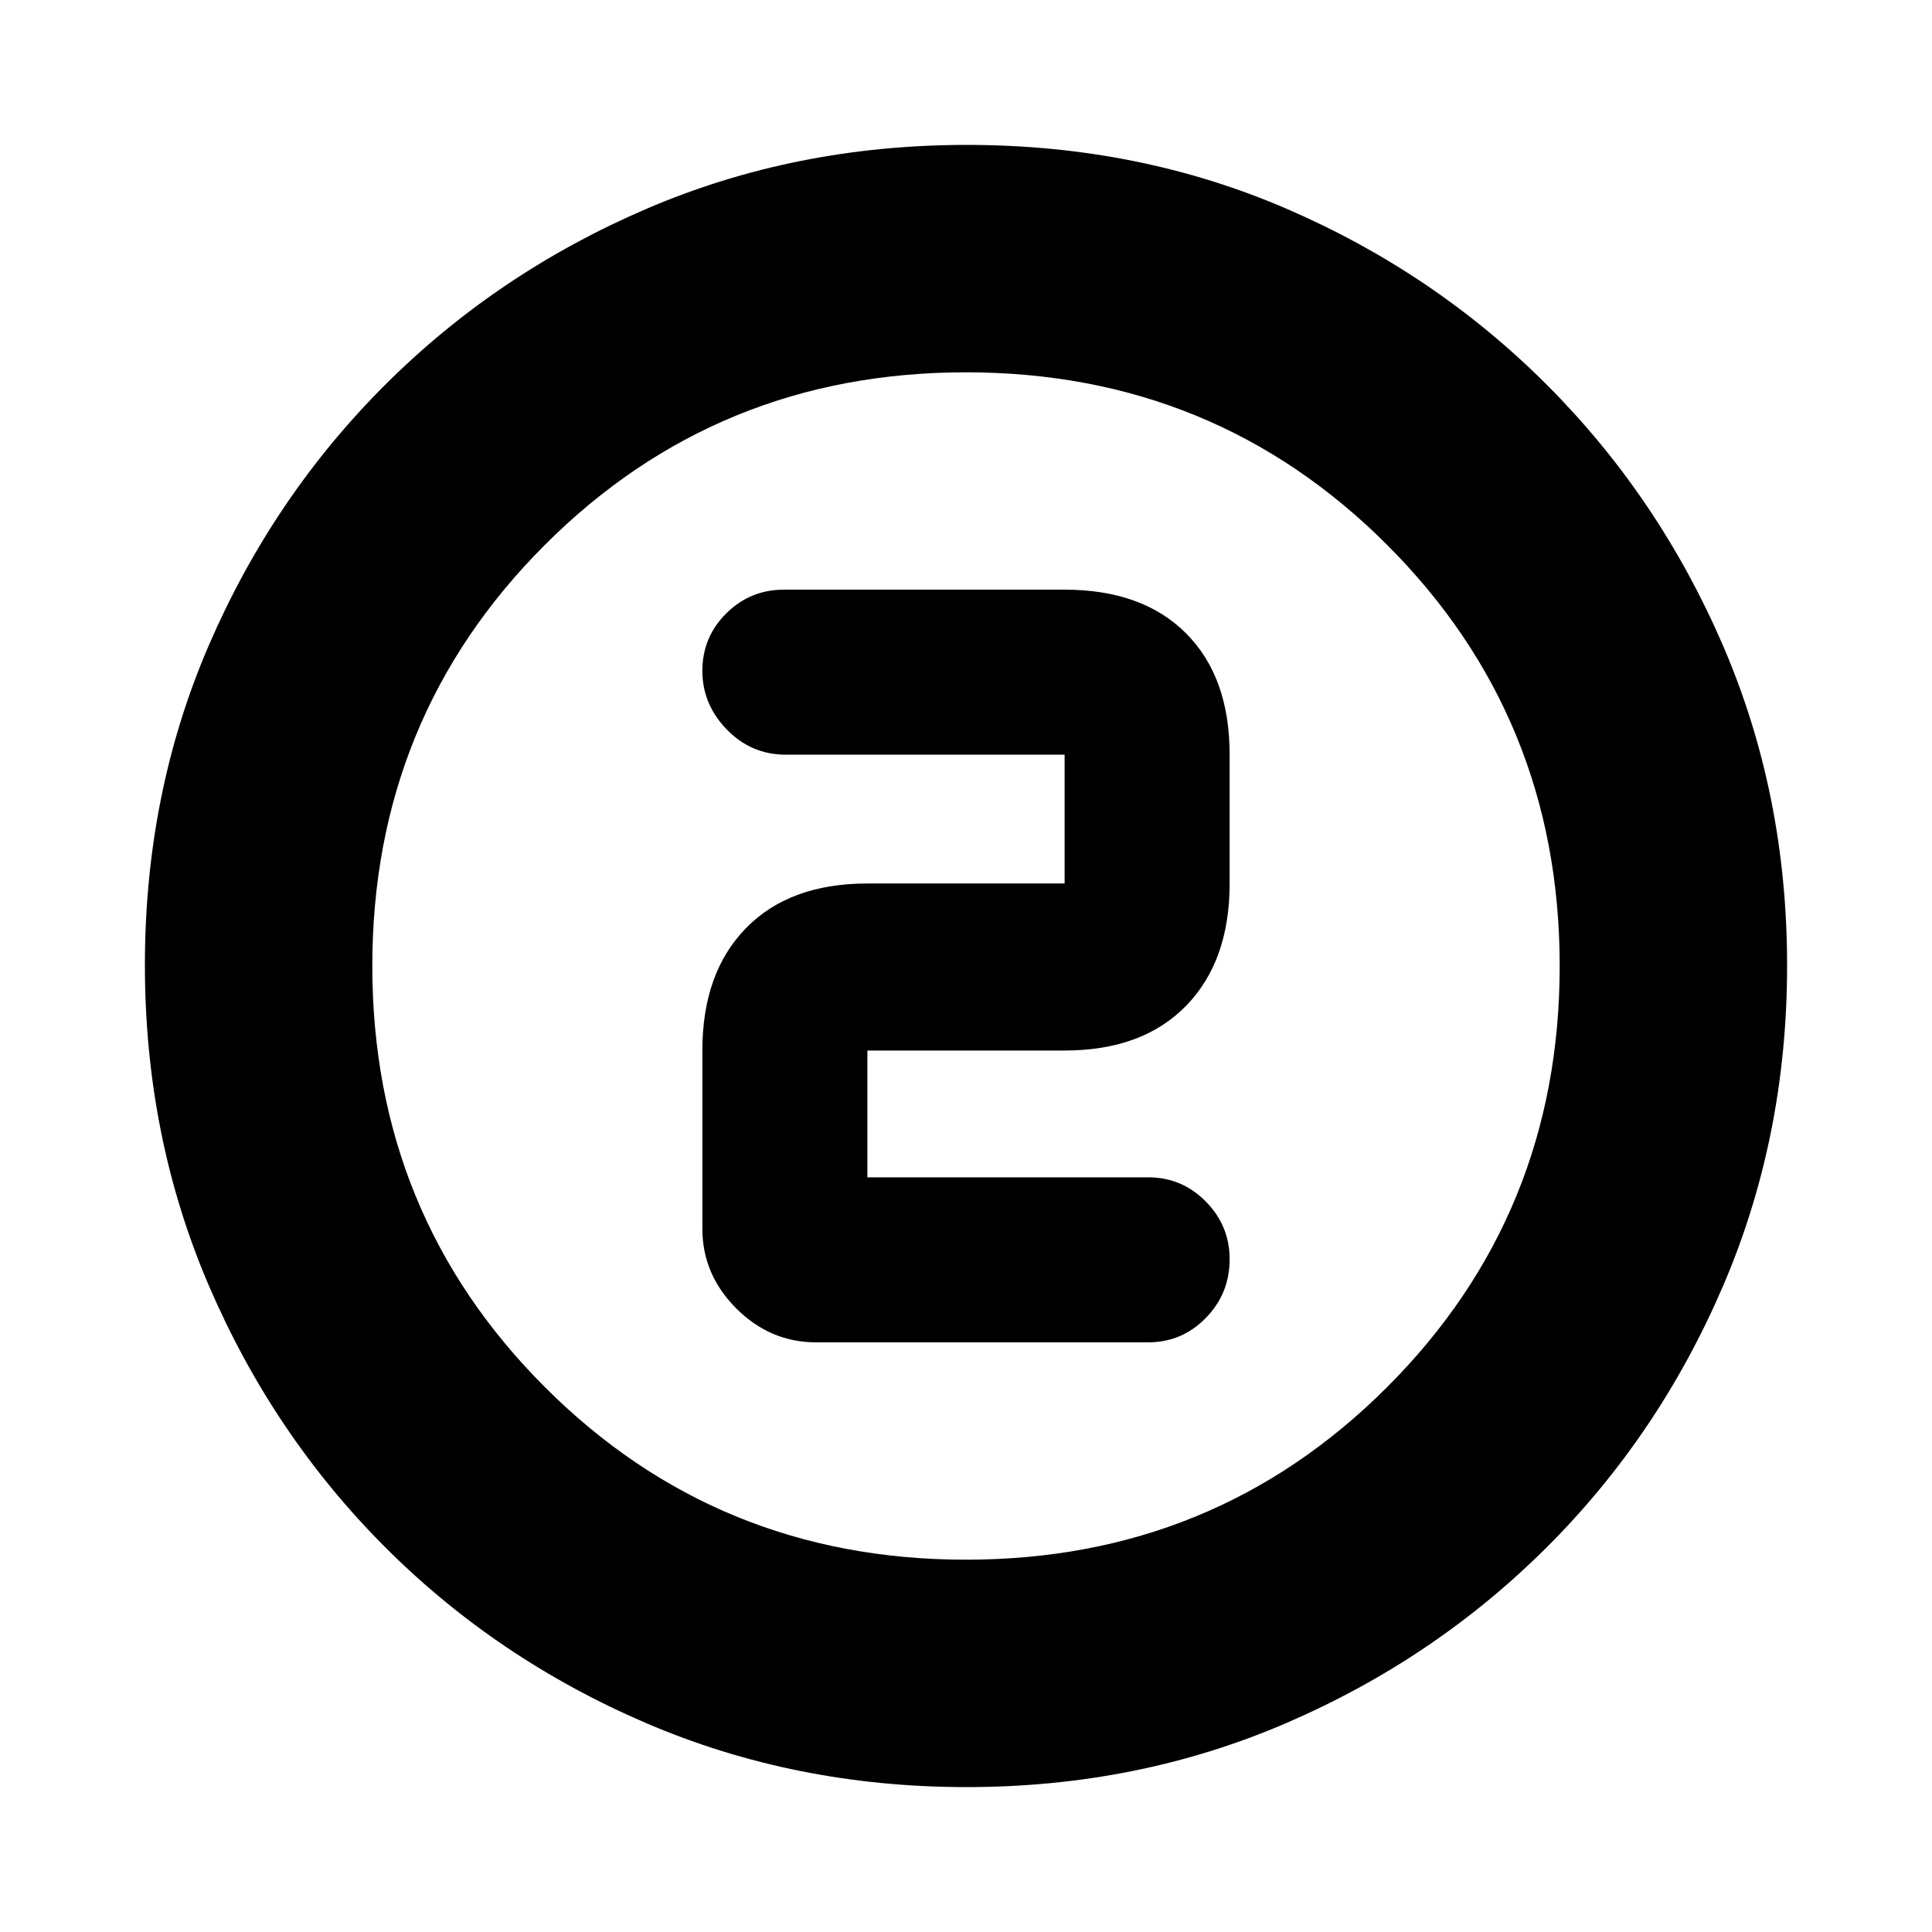 <svg xmlns="http://www.w3.org/2000/svg" height="20" viewBox="0 96 960 960" width="20"><path d="M480.276 984q-85.183 0-159.329-31.847-74.146-31.846-129.713-87.512-55.567-55.666-87.4-129.699Q72 660.909 72 575.542q0-85.449 31.847-159.095t87.512-129.213q55.666-55.567 129.699-87.4Q395.091 168 480.458 168q85.449 0 159.095 31.847 73.646 31.846 129.213 87.512 55.567 55.666 87.4 129.465Q888 490.623 888 575.724q0 85.182-31.847 159.329-31.846 74.146-87.512 129.713-55.666 55.567-129.465 87.4Q565.377 984 480.276 984ZM480 871q123.5 0 209.25-85.75T775 576q0-123.5-85.75-209.25T480 281q-123.5 0-209.25 85.75T185 576q0 123.5 85.75 209.25T480 871Zm0-295Zm90.5 187q16.775 0 28.637-12.089Q611 738.821 611 721.711q0-16.686-11.863-28.698Q587.275 681 570.5 681H431v-63h98q38.638 0 60.319-22.181Q611 573.638 611 535v-64q0-38.638-21.681-60.319Q567.638 389 529 389H389.5q-16.775 0-28.638 11.807Q349 412.614 349 429.307 349 446 361.15 458.5T390.5 471H529v64h-98q-38.638 0-60.319 22.181Q349 579.362 349 618v88.5q0 22.8 16.85 39.65Q382.7 763 405.5 763h165Z"/></svg>